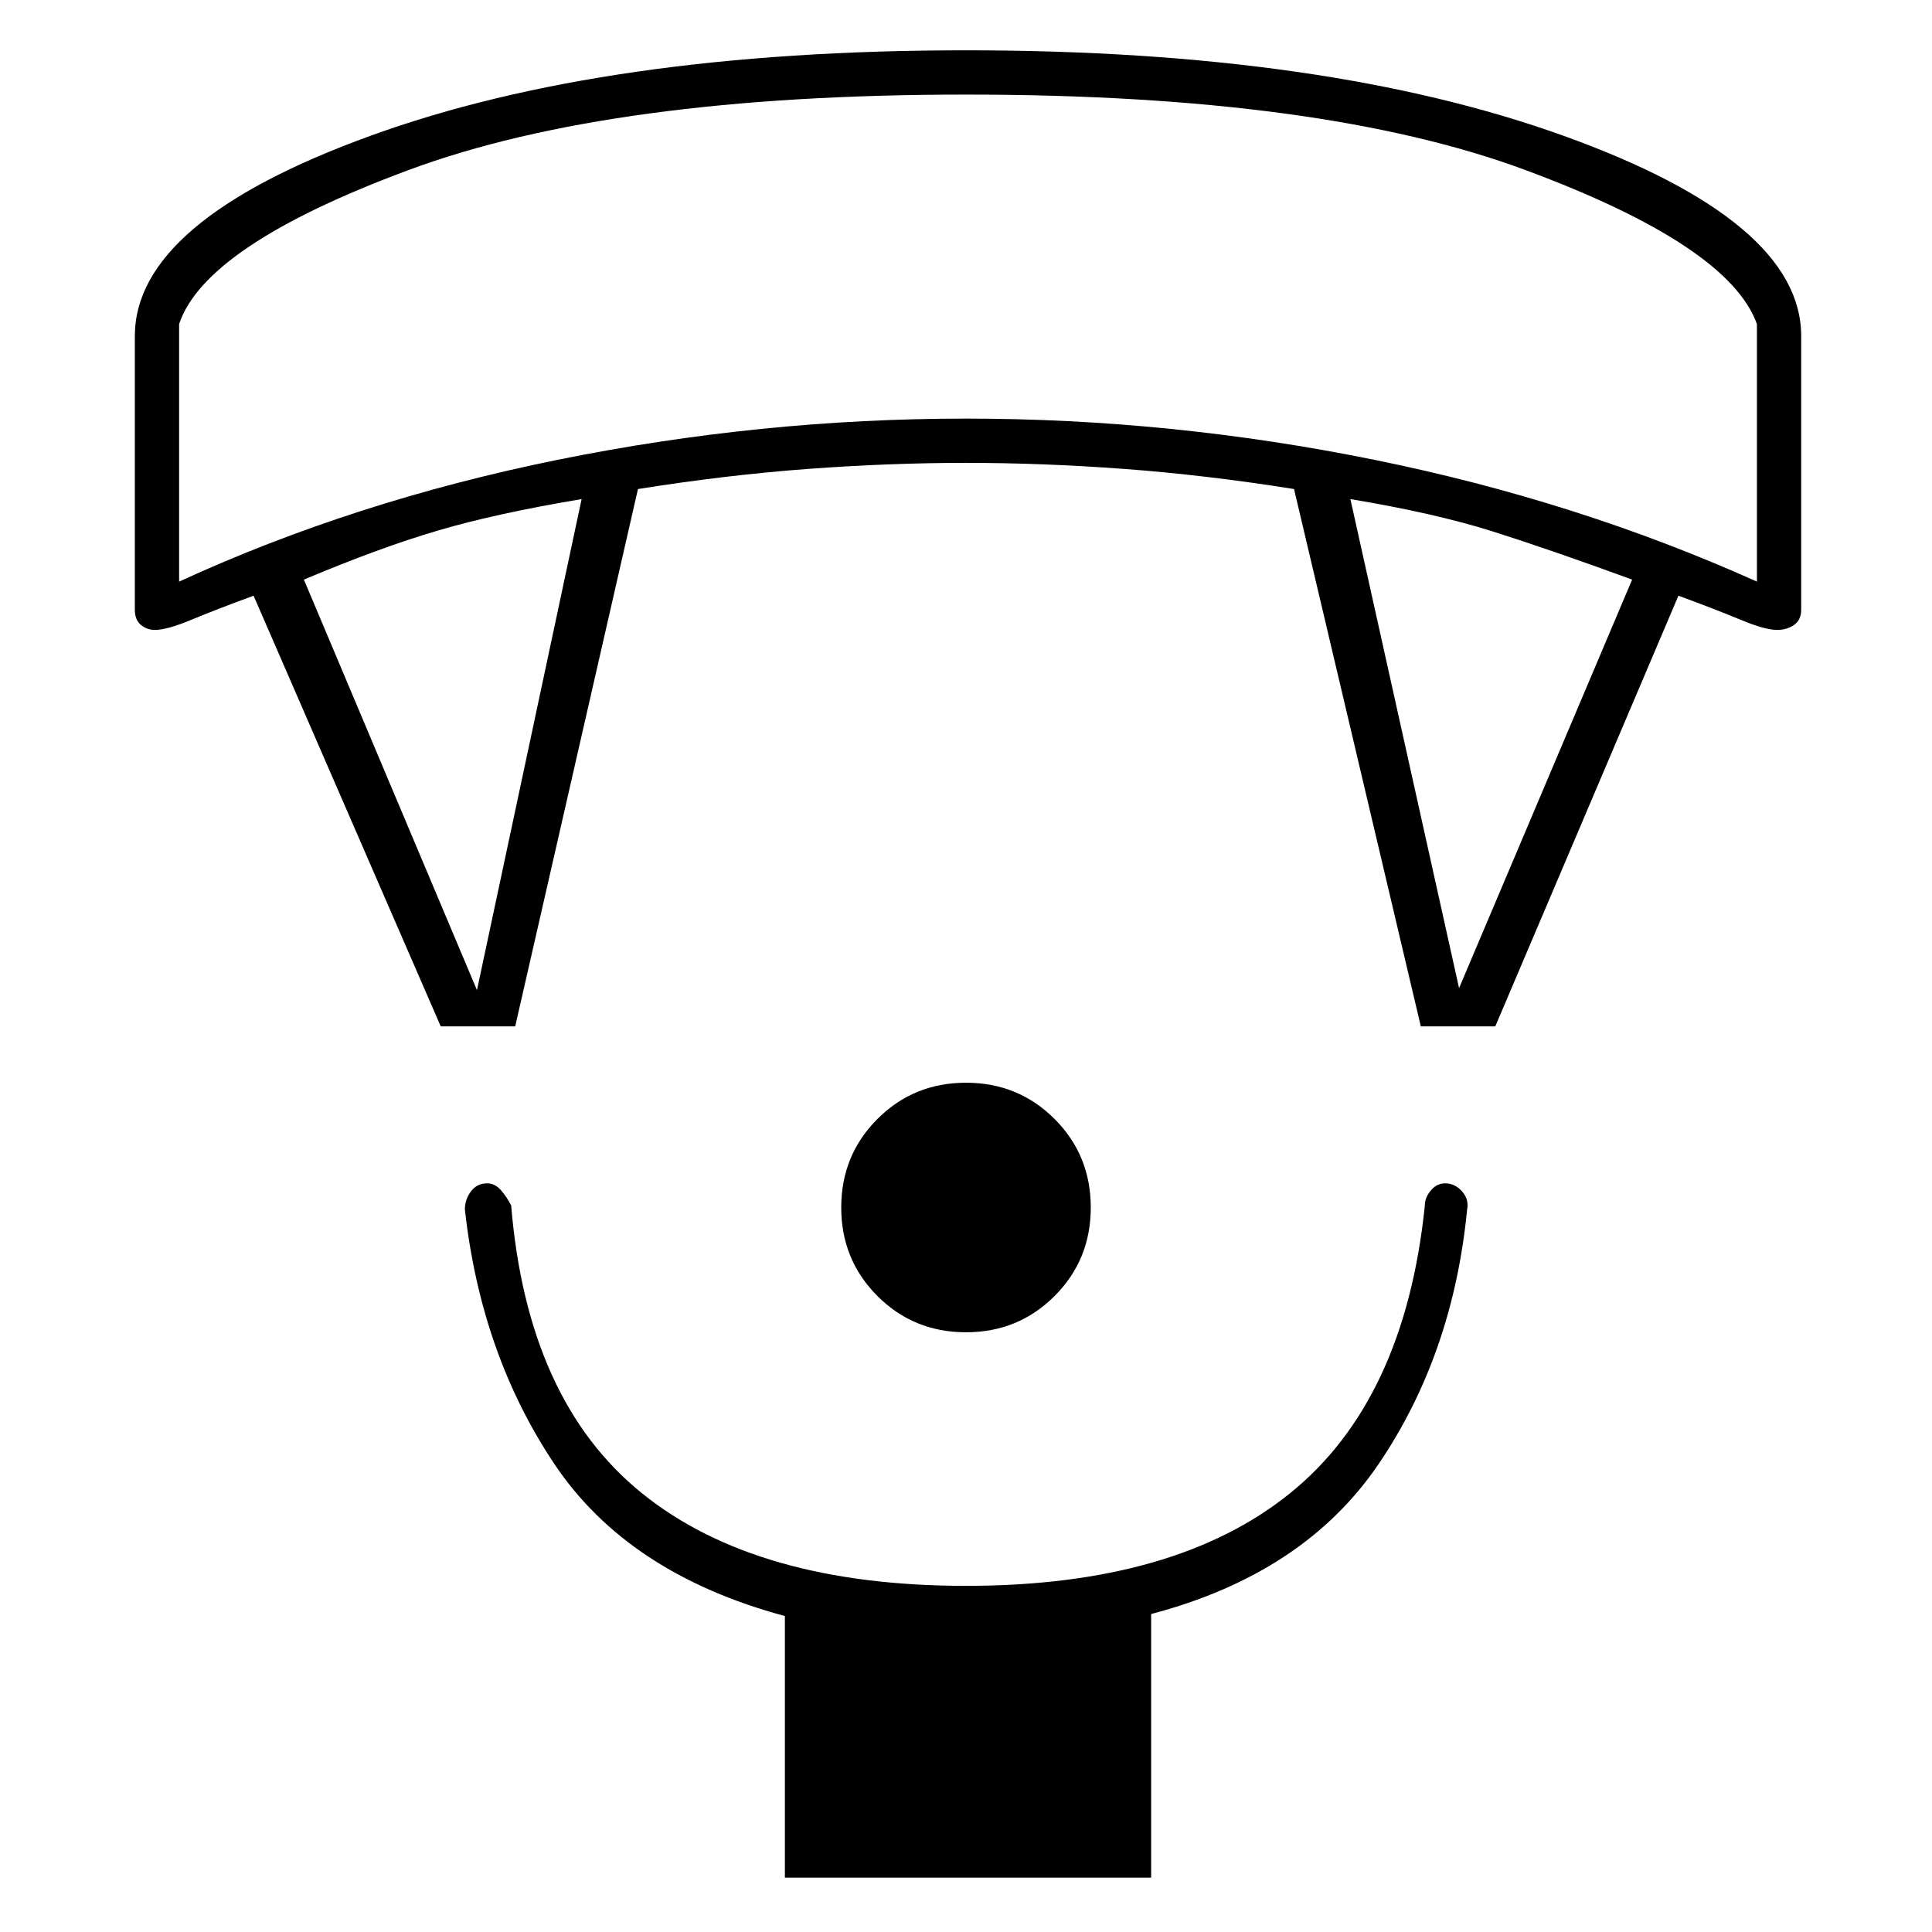 <svg xmlns="http://www.w3.org/2000/svg" height="48" width="48"><path d="M24 33.1Q22.7 33.1 21.8 32.2Q20.9 31.3 20.9 30Q20.9 28.7 21.8 27.8Q22.7 26.9 24 26.9Q25.3 26.9 26.2 27.8Q27.1 28.7 27.1 30Q27.1 31.3 26.2 32.2Q25.3 33.1 24 33.1ZM19.5 46.65V40.15Q15.6 39.1 13.775 36.375Q11.95 33.65 11.55 30.05Q11.55 29.8 11.7 29.6Q11.85 29.4 12.1 29.4Q12.3 29.4 12.45 29.575Q12.6 29.75 12.7 29.95Q13.1 34.8 15.95 37.1Q18.8 39.4 24 39.4Q29.2 39.4 32.05 37.1Q34.9 34.8 35.4 29.95Q35.4 29.75 35.55 29.575Q35.7 29.4 35.9 29.4Q36.15 29.4 36.325 29.6Q36.5 29.8 36.45 30.05Q36.1 33.65 34.25 36.375Q32.4 39.1 28.6 40.1V46.65ZM10.95 25.5 6.3 14.8Q5.35 15.15 4.75 15.4Q4.15 15.65 3.85 15.65Q3.65 15.65 3.5 15.525Q3.35 15.4 3.35 15.15V8.35Q3.35 5.5 9.2 3.375Q15.05 1.25 24 1.25Q32.95 1.25 38.85 3.375Q44.75 5.5 44.75 8.35V15.15Q44.75 15.4 44.575 15.525Q44.4 15.65 44.15 15.65Q43.85 15.65 43.25 15.4Q42.65 15.15 41.7 14.8L37.15 25.5H35.3L32.15 12.15Q29.95 11.8 27.925 11.65Q25.9 11.5 24 11.5Q22.1 11.5 20.075 11.65Q18.05 11.8 15.85 12.15L12.8 25.5ZM11.85 24.6 14.45 12.4Q12.35 12.75 10.9 13.175Q9.45 13.6 7.55 14.4ZM36.25 24.55 40.55 14.4Q38.5 13.65 37.075 13.2Q35.65 12.75 33.55 12.4ZM4.45 14.45Q8.8 12.45 13.85 11.425Q18.9 10.4 24 10.4Q29.1 10.4 34.15 11.425Q39.2 12.45 43.65 14.45V8.05Q42.95 6.1 37.9 4.225Q32.85 2.35 24 2.35Q15.2 2.35 10.15 4.225Q5.1 6.1 4.45 8.05ZM24 2.35Q24 2.35 24 2.35Q24 2.35 24 2.35Q24 2.35 24 2.35Q24 2.35 24 2.35Q24 2.35 24 2.35Q24 2.35 24 2.35Q24 2.35 24 2.35Q24 2.35 24 2.35Z"/></svg>